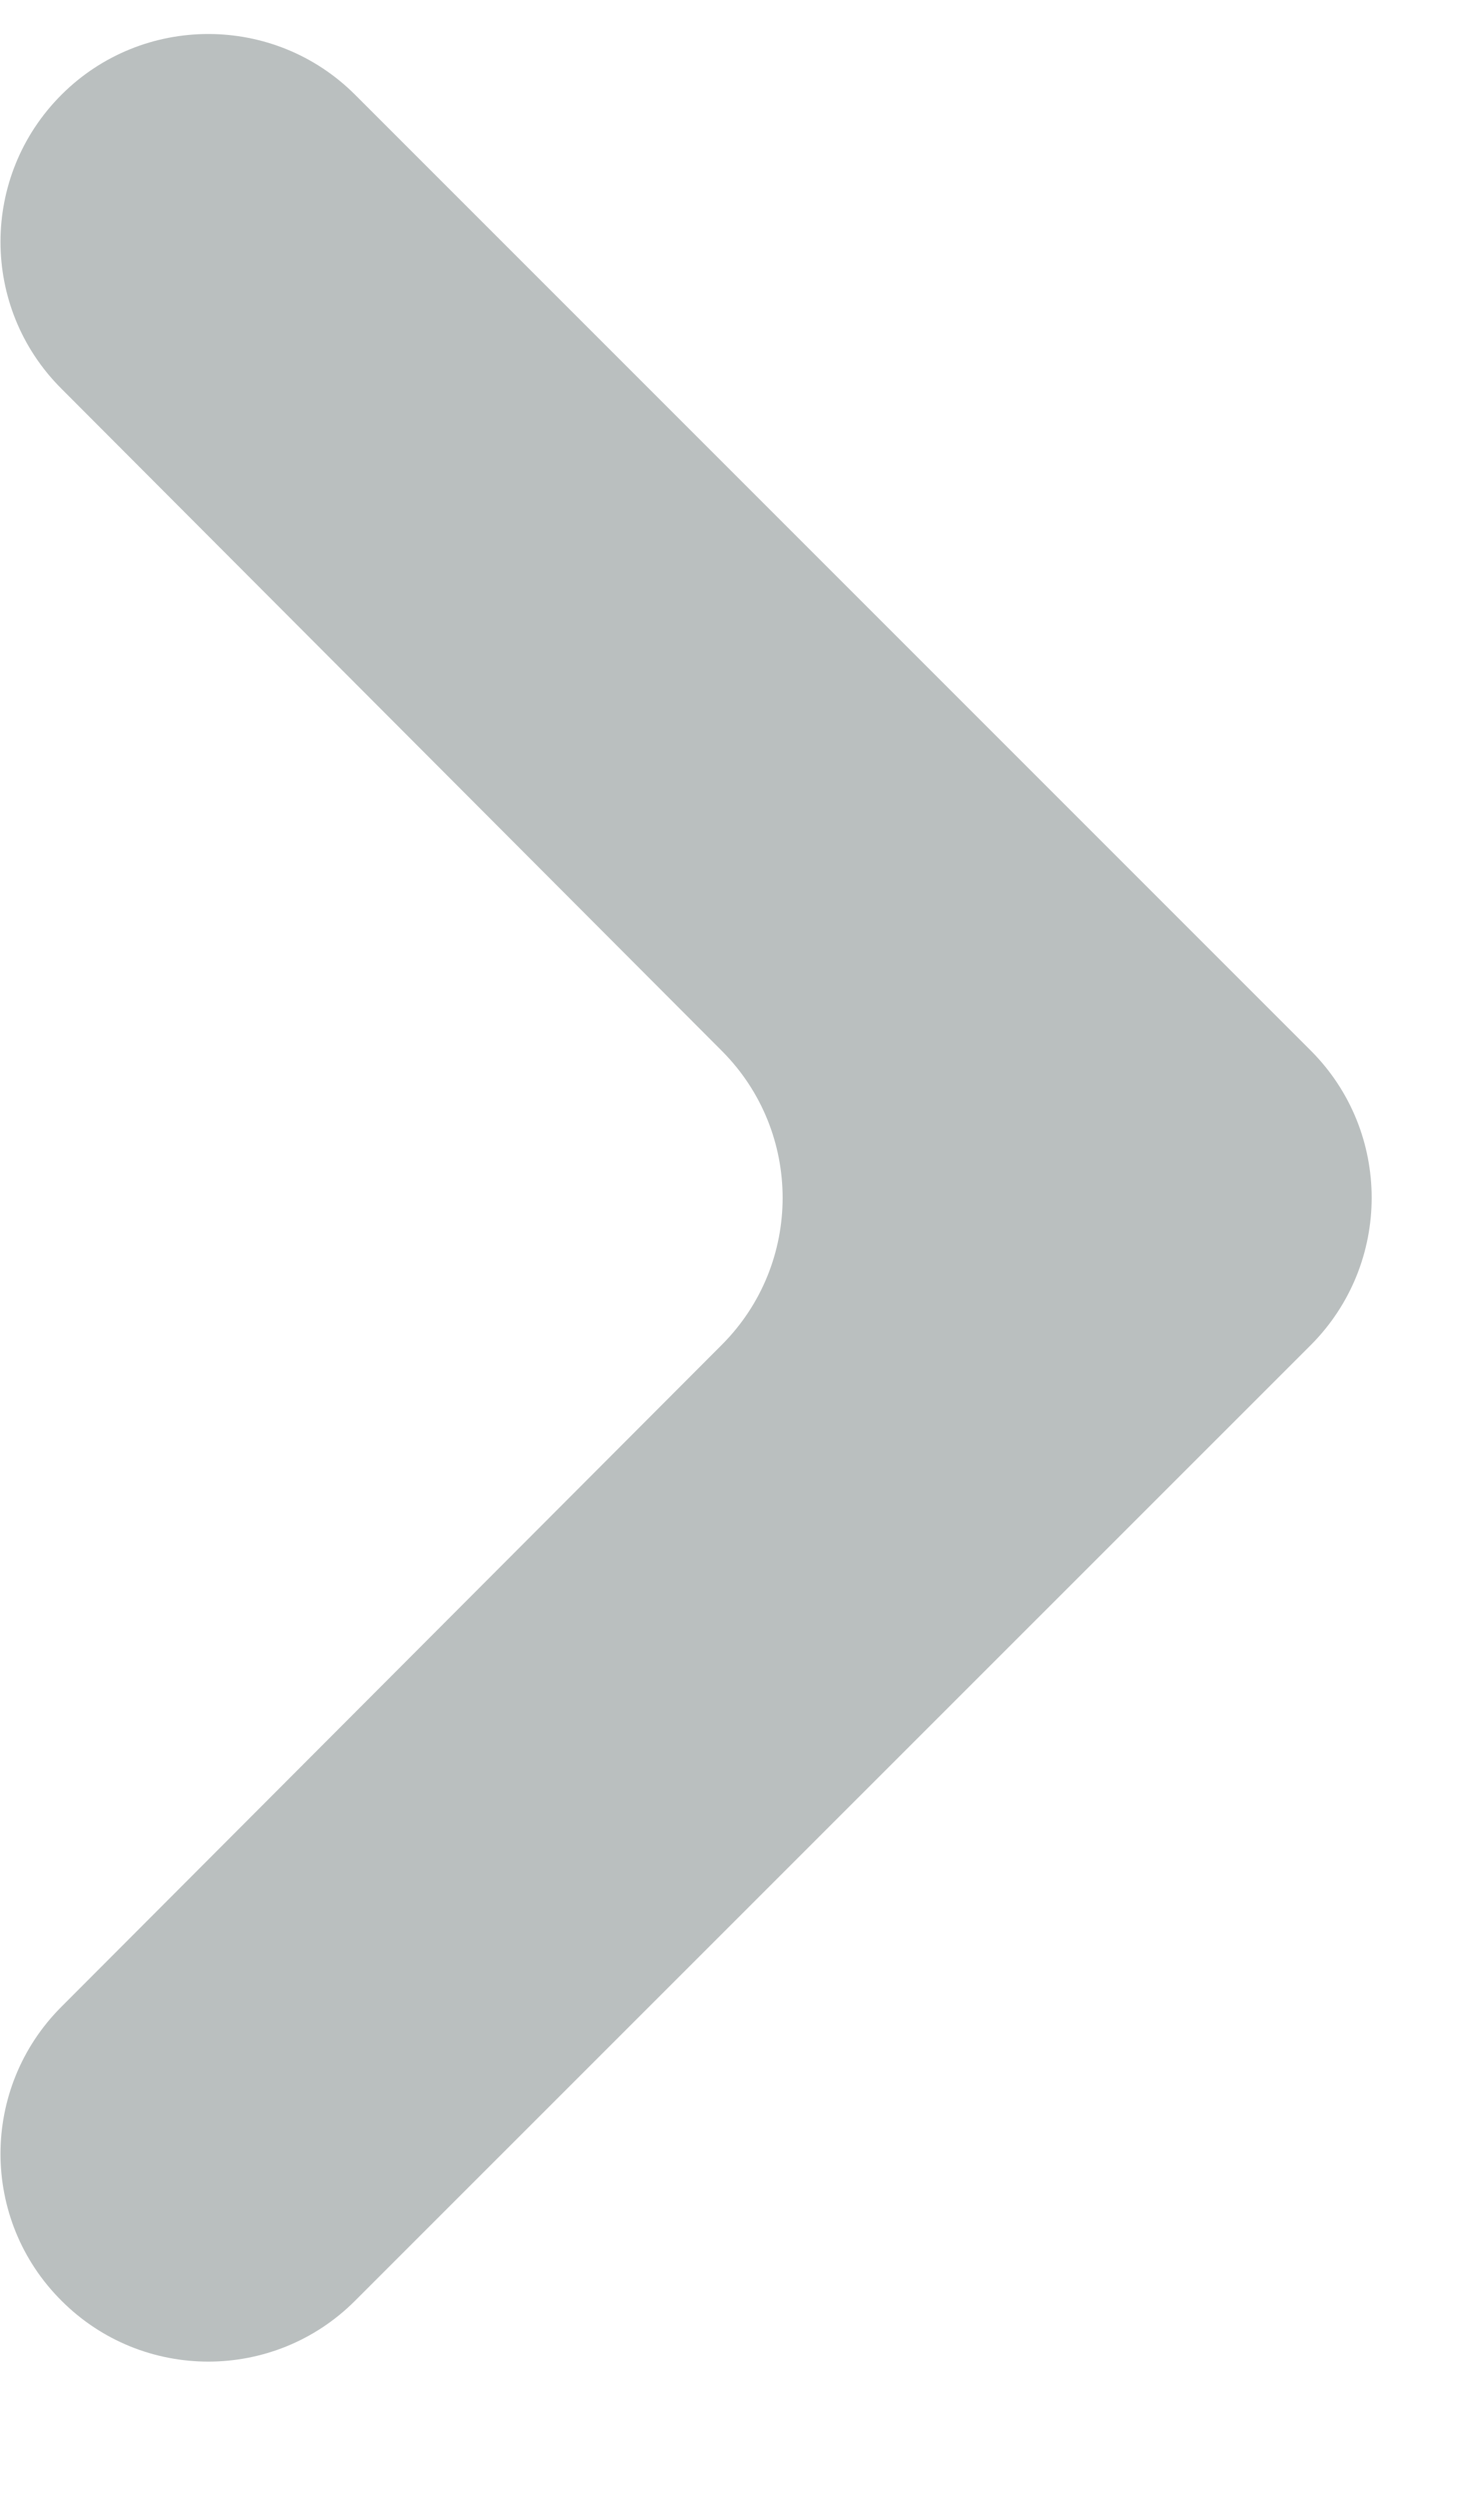 <svg width="7" height="12" viewBox="0 0 7 12" fill="none" xmlns="http://www.w3.org/2000/svg">
<path d="M0.295 11.044C-0.095 10.655 -0.095 10.024 0.294 9.634L3.465 6.456C3.855 6.066 3.855 5.434 3.465 5.044L0.294 1.865C-0.095 1.476 -0.095 0.845 0.295 0.455C0.684 0.066 1.316 0.066 1.705 0.455L6.293 5.043C6.683 5.433 6.683 6.066 6.293 6.457L1.705 11.044C1.316 11.434 0.684 11.434 0.295 11.044Z" fill="#BABFBF"/>
</svg>
